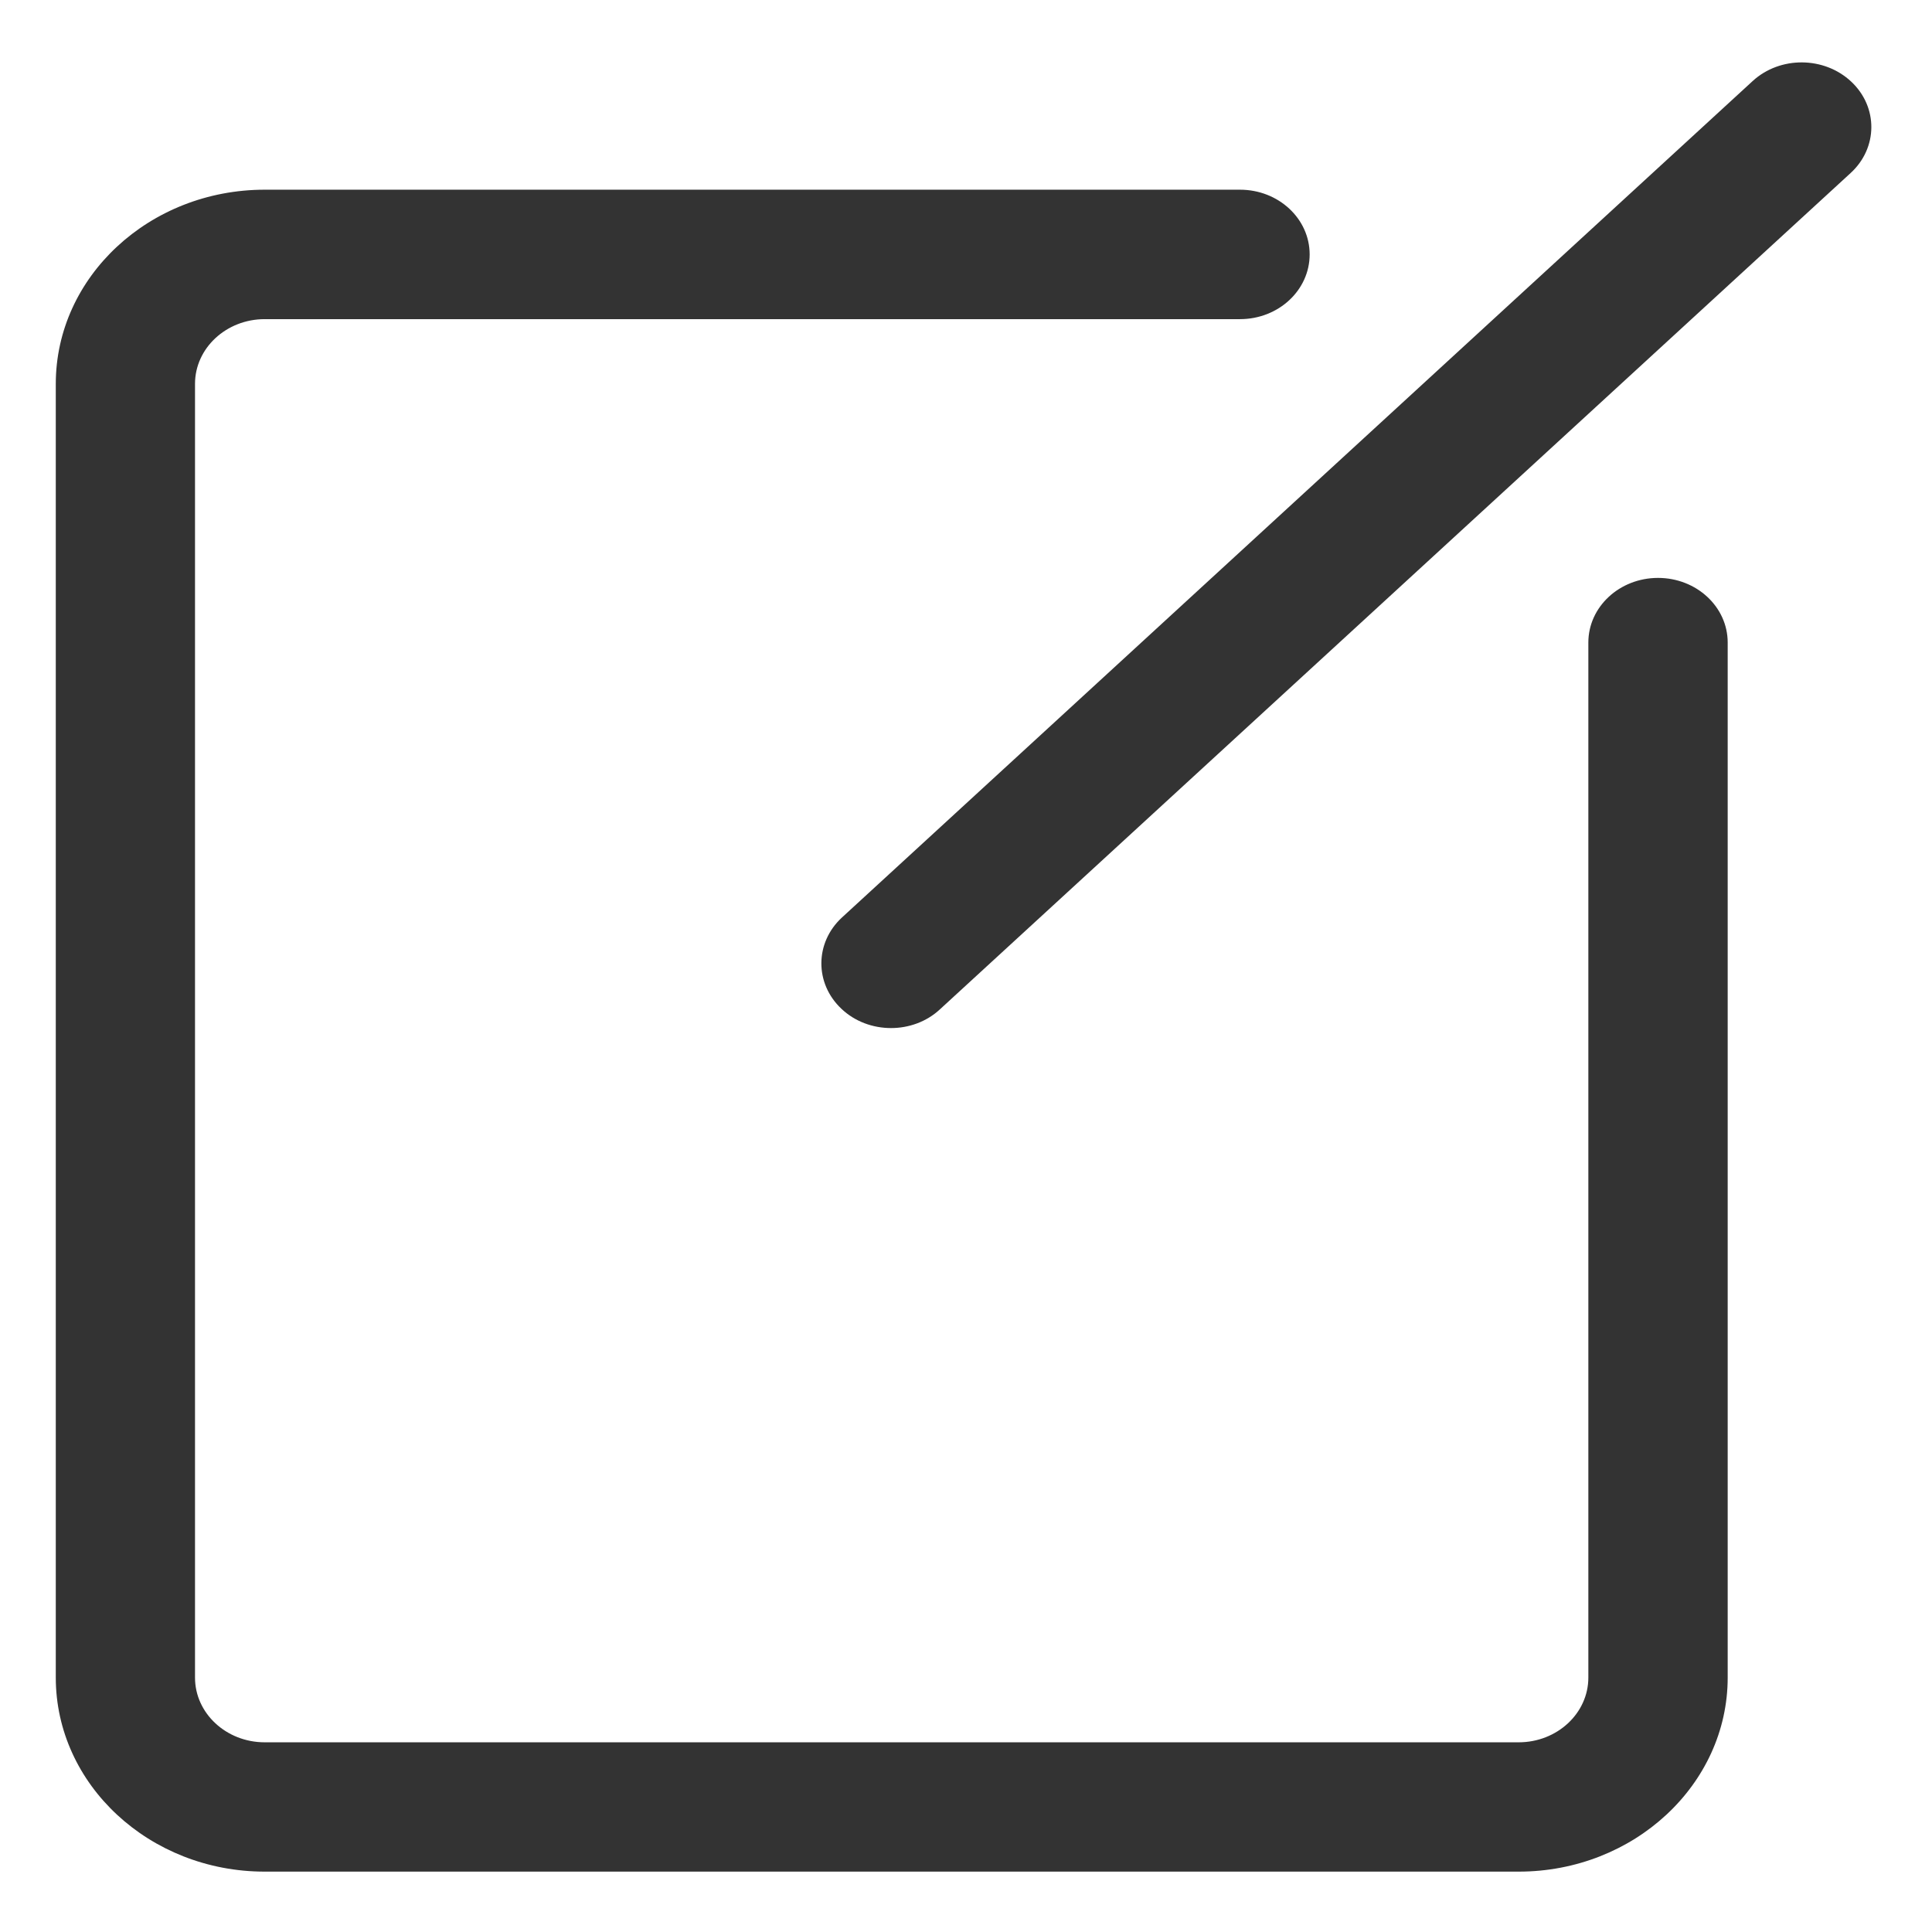 ﻿<?xml version="1.0" encoding="utf-8"?>
<svg version="1.1" xmlns:xlink="http://www.w3.org/1999/xlink" width="16px" height="16px" xmlns="http://www.w3.org/2000/svg">
  <g transform="matrix(1 0 0 1 -741 -79 )">
    <path d="M 14.308 13.893  C 14.308 14.779  13.531 15.5  12.577 15.5  L 2.192 15.5  C 1.238 15.5  0.462 14.779  0.462 13.893  L 0.462 3.179  C 0.462 2.292  1.238 1.571  2.192 1.571  L 10.269 1.571  C 10.588 1.571  10.846 1.811  10.846 2.107  C 10.846 2.403  10.588 2.643  10.269 2.643  L 2.192 2.643  C 1.874 2.643  1.615 2.883  1.615 3.179  L 1.615 13.893  C 1.615 14.189  1.874 14.429  2.192 14.429  L 12.577 14.429  C 12.895 14.429  13.154 14.189  13.154 13.893  L 13.154 5.321  C 13.154 5.026  13.412 4.786  13.731 4.786  C 14.05 4.786  14.308 5.026  14.308 5.321  L 14.308 13.893  Z M 7.784 8.359  C 7.672 8.463  7.525 8.514  7.379 8.514  C 7.23 8.514  7.081 8.461  6.969 8.355  C 6.745 8.145  6.747 7.806  6.973 7.598  L 14.515 0.671  C 14.742 0.463  15.107 0.466  15.331 0.676  C 15.555 0.886  15.553 1.225  15.326 1.433  L 7.784 8.359  Z " fill-rule="nonzero" fill="#333333" stroke="none" transform="matrix(1 0 0 1 741 79 )" />
  </g>
</svg>